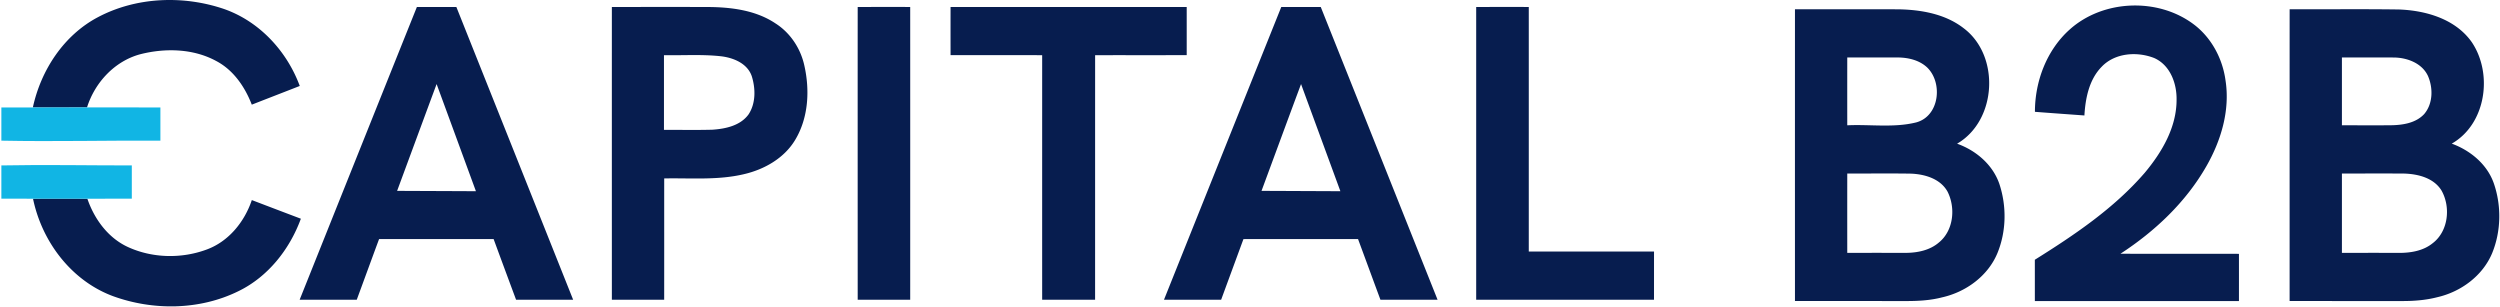 <svg xmlns="http://www.w3.org/2000/svg" fill="none" viewBox="0 0 1271 156"><path fill="#071D4F" d="M49.853 8.704c19.467-10.28 43.267-11.173 63.96-4.16 18.027 6.267 32.04 21.427 38.587 39.16-8.12 3.187-16.267 6.32-24.387 9.507-3.506-9.067-9.36-17.654-18.173-22.24-11.653-6.307-25.88-6.614-38.507-3.4-13.04 3.493-23.093 14.36-27.093 27.04-9.187.013-18.36.013-27.533.013C20.8 35.651 32.44 17.864 49.853 8.704ZM1052.2 15.037c16.95-15.253 44.81-16.36 63.03-2.706 9.09 6.813 14.78 17.533 16.25 28.72 2.31 15.133-2.31 30.493-9.81 43.546-10.44 18.227-26.12 33.014-43.63 44.4 20.08.107 40.16.014 60.24.054.01 8 .01 16 0 24h-103.76c-.01-7 0-14-.01-20.987 20.14-12.6 40.21-26.093 55.86-44.2 8.78-10.48 16.27-23.227 16.2-37.293.11-8.294-3.33-17.534-11.4-21.08-8.74-3.414-19.98-2.627-26.72 4.493-6.36 6.507-8.22 15.96-8.74 24.72-8.39-.613-16.78-1.2-25.15-1.853-.01-15.507 5.96-31.347 17.64-41.814ZM211.947 3.544h20.066c19.8 49.613 39.6 99.213 59.374 148.84h-29.014a8766.353 8766.353 0 0 1-11.413-30.827c-19.413-.026-38.827 0-58.24-.013-3.813 10.267-7.547 20.56-11.347 30.84-9.68 0-19.36 0-29.026-.013 19.853-49.614 39.706-99.227 59.6-148.827Zm10.026 39.187c-6.706 18.093-13.386 36.2-20.08 54.306 13.36.067 26.707.107 40.067.174-6.653-18.16-13.32-36.334-19.987-54.48ZM311.067 3.544c16.626.013 33.253-.04 49.88.026 11.506.16 23.573 1.8 33.333 8.347 7.48 4.76 12.693 12.64 14.613 21.253 2.88 12.614 2.16 26.667-4.626 37.947-5.6 9.36-15.787 15.093-26.2 17.467-13.227 3.12-26.92 1.867-40.387 2.133-.013 20.547.013 41.107-.013 61.653-8.867.014-17.734.014-26.6 0 0-49.6-.014-99.213 0-148.826ZM337.56 28.05v37.987c8.2-.053 16.387.133 24.587-.093 6.706-.44 14.293-2.04 18.453-7.84 3.693-5.667 3.547-13.093 1.6-19.36-2.28-6.64-9.573-9.494-16-10.174-9.52-1.013-19.107-.333-28.64-.52ZM436.053 152.371c0-49.614-.026-99.214 0-148.827 8.894 0 17.8-.013 26.694 0 .013 49.613.013 99.227 0 148.827-8.907.013-17.8.013-26.694 0ZM483.267 3.544H603.32c0 8.173.013 16.333 0 24.493-15.52.027-31.04 0-46.56.014-.013 41.44 0 82.88-.013 124.32-8.974.013-17.947.013-26.907 0-.013-41.44 0-82.88 0-124.32-15.533-.027-31.053.013-46.573-.014-.014-8.16-.014-16.32 0-24.493ZM591.773 152.371c19.867-49.6 39.734-99.227 59.627-148.827h20.067c19.813 49.6 39.6 99.213 59.386 148.827-9.68.013-19.36.013-29.04.013-3.813-10.28-7.573-20.56-11.386-30.84-19.427 0-38.84-.013-58.267.013-3.773 10.28-7.56 20.547-11.333 30.827-9.694-.013-19.374 0-29.054-.013Zm49.587-55.334c13.36.054 26.72.12 40.093.174-6.653-18.16-13.346-36.32-20-54.48-6.746 18.093-13.4 36.213-20.093 54.306ZM750.493 3.544c8.907 0 17.814-.013 26.734 0 .013 41.44 0 82.88 0 124.32 21.226.027 42.453 0 63.68.013-.014 8.174 0 16.334-.014 24.494-30.133.013-60.266.013-90.4 0V3.544ZM912.56 4.718c17.467 0 34.933-.04 52.413.013 11.667.187 24.014 2.32 33.44 9.68 18.547 14.04 16.797 46.893-3.426 58.64 9.603 3.427 18.103 10.626 21.483 20.44 3.78 11.36 3.57 24.2-1.02 35.293-4.84 11.587-16.01 19.68-28.077 22.387-6 1.56-12.213 1.893-18.373 1.88-18.813-.013-37.627 0-56.44-.013-.013-49.44-.013-98.88 0-148.32Zm26.587 24.493c-.014 11.507-.014 23 0 34.493 11.64-.56 23.6 1.36 35.026-1.467 11.84-3.16 13.68-20.066 5.614-27.92-3.92-3.68-9.414-5.013-14.654-5.093-8.666-.04-17.333 0-25.986-.013Zm0 59c-.014 13.44-.014 26.893 0 40.333 9.96 0 19.92-.013 29.88.014 5.906-.054 12.146-1.32 16.733-5.294 7.453-6.066 8.547-17.573 4.373-25.826-3.64-6.574-11.533-8.867-18.56-9.16-10.813-.174-21.626-.014-32.426-.067ZM1164.04 153.037c.01-49.44-.01-98.893.01-148.333 18.54.08 37.07-.147 55.59.12 13.75.507 28.76 4.853 37.03 16.64 10.81 16.053 7.28 41.56-10.19 51.56 9.45 3.466 17.95 10.453 21.36 20.147 3.95 11.373 3.75 24.306-.81 35.48-4.8 11.546-15.87 19.693-27.88 22.44-5.91 1.533-12.02 1.986-18.1 1.96-19 0-38.01 0-57.01-.014Zm26.59-123.813v34.48c8.37-.027 16.73.066 25.12-.027 5.92-.106 12.46-1.12 16.7-5.68 4.5-5.253 4.59-13.173 1.96-19.306-2.98-6.547-10.58-9.4-17.38-9.454-8.8-.08-17.6 0-26.4-.013Zm0 58.986v40.334c9.69.013 19.37-.027 29.06.027 5.95.013 12.31-1.04 17.06-4.907 8.01-6.067 9.28-18.32 4.54-26.76-3.94-6.453-11.94-8.453-19.02-8.667-10.55-.08-21.1 0-31.64-.026ZM16.787 101.024c9.2-.013 18.413-.013 27.626 0 3.52 10.28 10.427 19.813 20.48 24.493 12.48 5.787 27.387 6.107 40.24 1.32 11.147-4.106 19.174-14.066 22.894-25.12a7614.559 7614.559 0 0 0 24.933 9.48c-5.693 15.56-16.733 29.574-31.813 36.867-19.694 9.693-43.467 9.92-63.894 2.427-21.093-7.92-35.973-27.734-40.466-49.467Z"/><path fill="#11B5E4" d="M.693 54.637c5.334-.027 10.667-.013 16.014-.013 9.173 0 18.346 0 27.533-.014 12.427.014 24.867-.013 37.307.014.013 5.64.013 11.266 0 16.893-26.96-.173-53.907.547-80.854 0-.026-5.627-.026-11.253 0-16.88ZM.693 84.104c22.107-.44 44.214.013 66.32 0 .027 5.64.027 11.266 0 16.906-7.533.014-15.066 0-22.6.014-9.213-.014-18.426-.014-27.626 0-5.374-.014-10.734 0-16.094-.027-.026-5.627-.026-11.253 0-16.893Z"/></svg>
